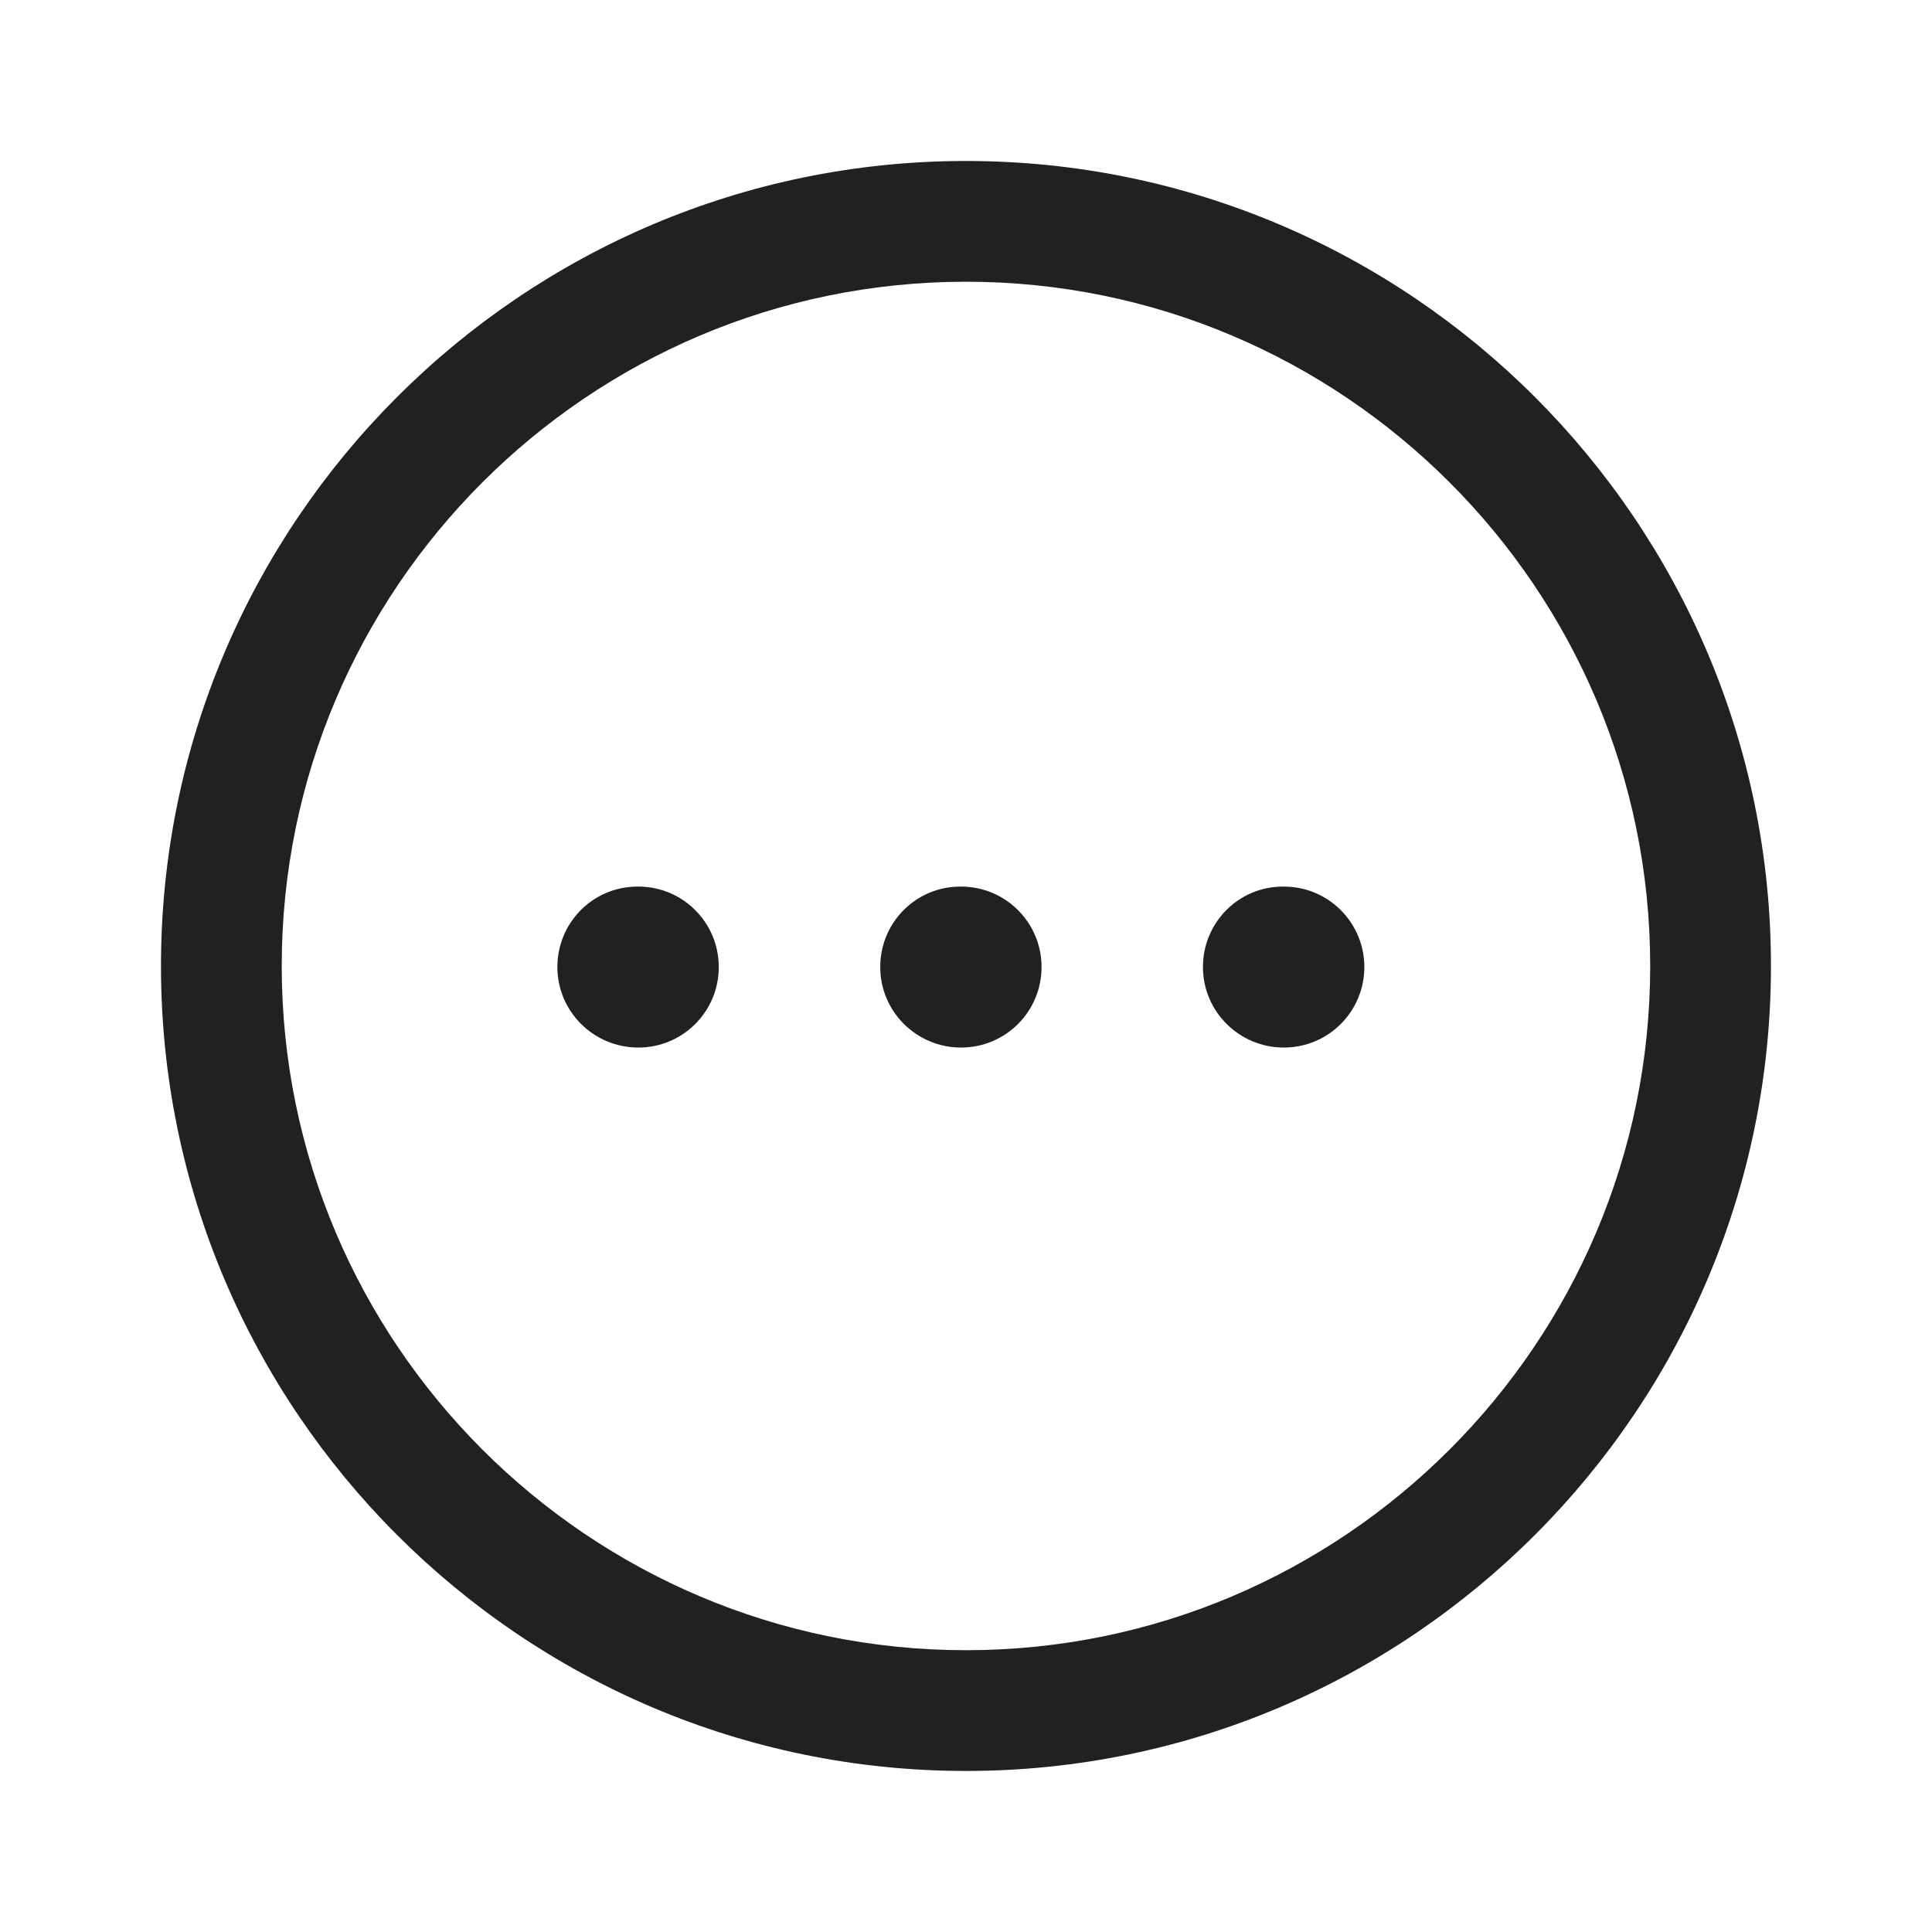 <svg width="28" height="28" viewBox="0 0 28 28" fill="none" xmlns="http://www.w3.org/2000/svg">
<path fill-rule="evenodd" clip-rule="evenodd" d="M14 4.083C8.532 4.083 4.083 8.532 4.083 14C4.083 19.468 8.532 23.916 14 23.916C19.468 23.916 23.916 19.468 23.916 14C23.916 8.532 19.468 4.083 14 4.083M14 25.666C7.567 25.666 2.333 20.433 2.333 14C2.333 7.567 7.567 2.333 14 2.333C20.433 2.333 25.666 7.567 25.666 14C25.666 20.433 20.433 25.666 14 25.666" fill="#212121"/>
<path fill-rule="evenodd" clip-rule="evenodd" d="M18.606 15.182C17.961 15.182 17.434 14.661 17.434 14.015C17.434 13.37 17.95 12.849 18.594 12.849H18.606C19.251 12.849 19.773 13.37 19.773 14.015C19.773 14.661 19.251 15.182 18.606 15.182" fill="#212121"/>
<path fill-rule="evenodd" clip-rule="evenodd" d="M13.928 15.182C13.283 15.182 12.757 14.661 12.757 14.015C12.757 13.37 13.273 12.849 13.918 12.849H13.928C14.573 12.849 15.095 13.37 15.095 14.015C15.095 14.661 14.573 15.182 13.928 15.182" fill="#212121"/>
<path fill-rule="evenodd" clip-rule="evenodd" d="M9.251 15.182C8.605 15.182 8.078 14.661 8.078 14.015C8.078 13.37 8.595 12.849 9.24 12.849H9.251C9.896 12.849 10.417 13.37 10.417 14.015C10.417 14.661 9.896 15.182 9.251 15.182" fill="#212121"/>
</svg>
